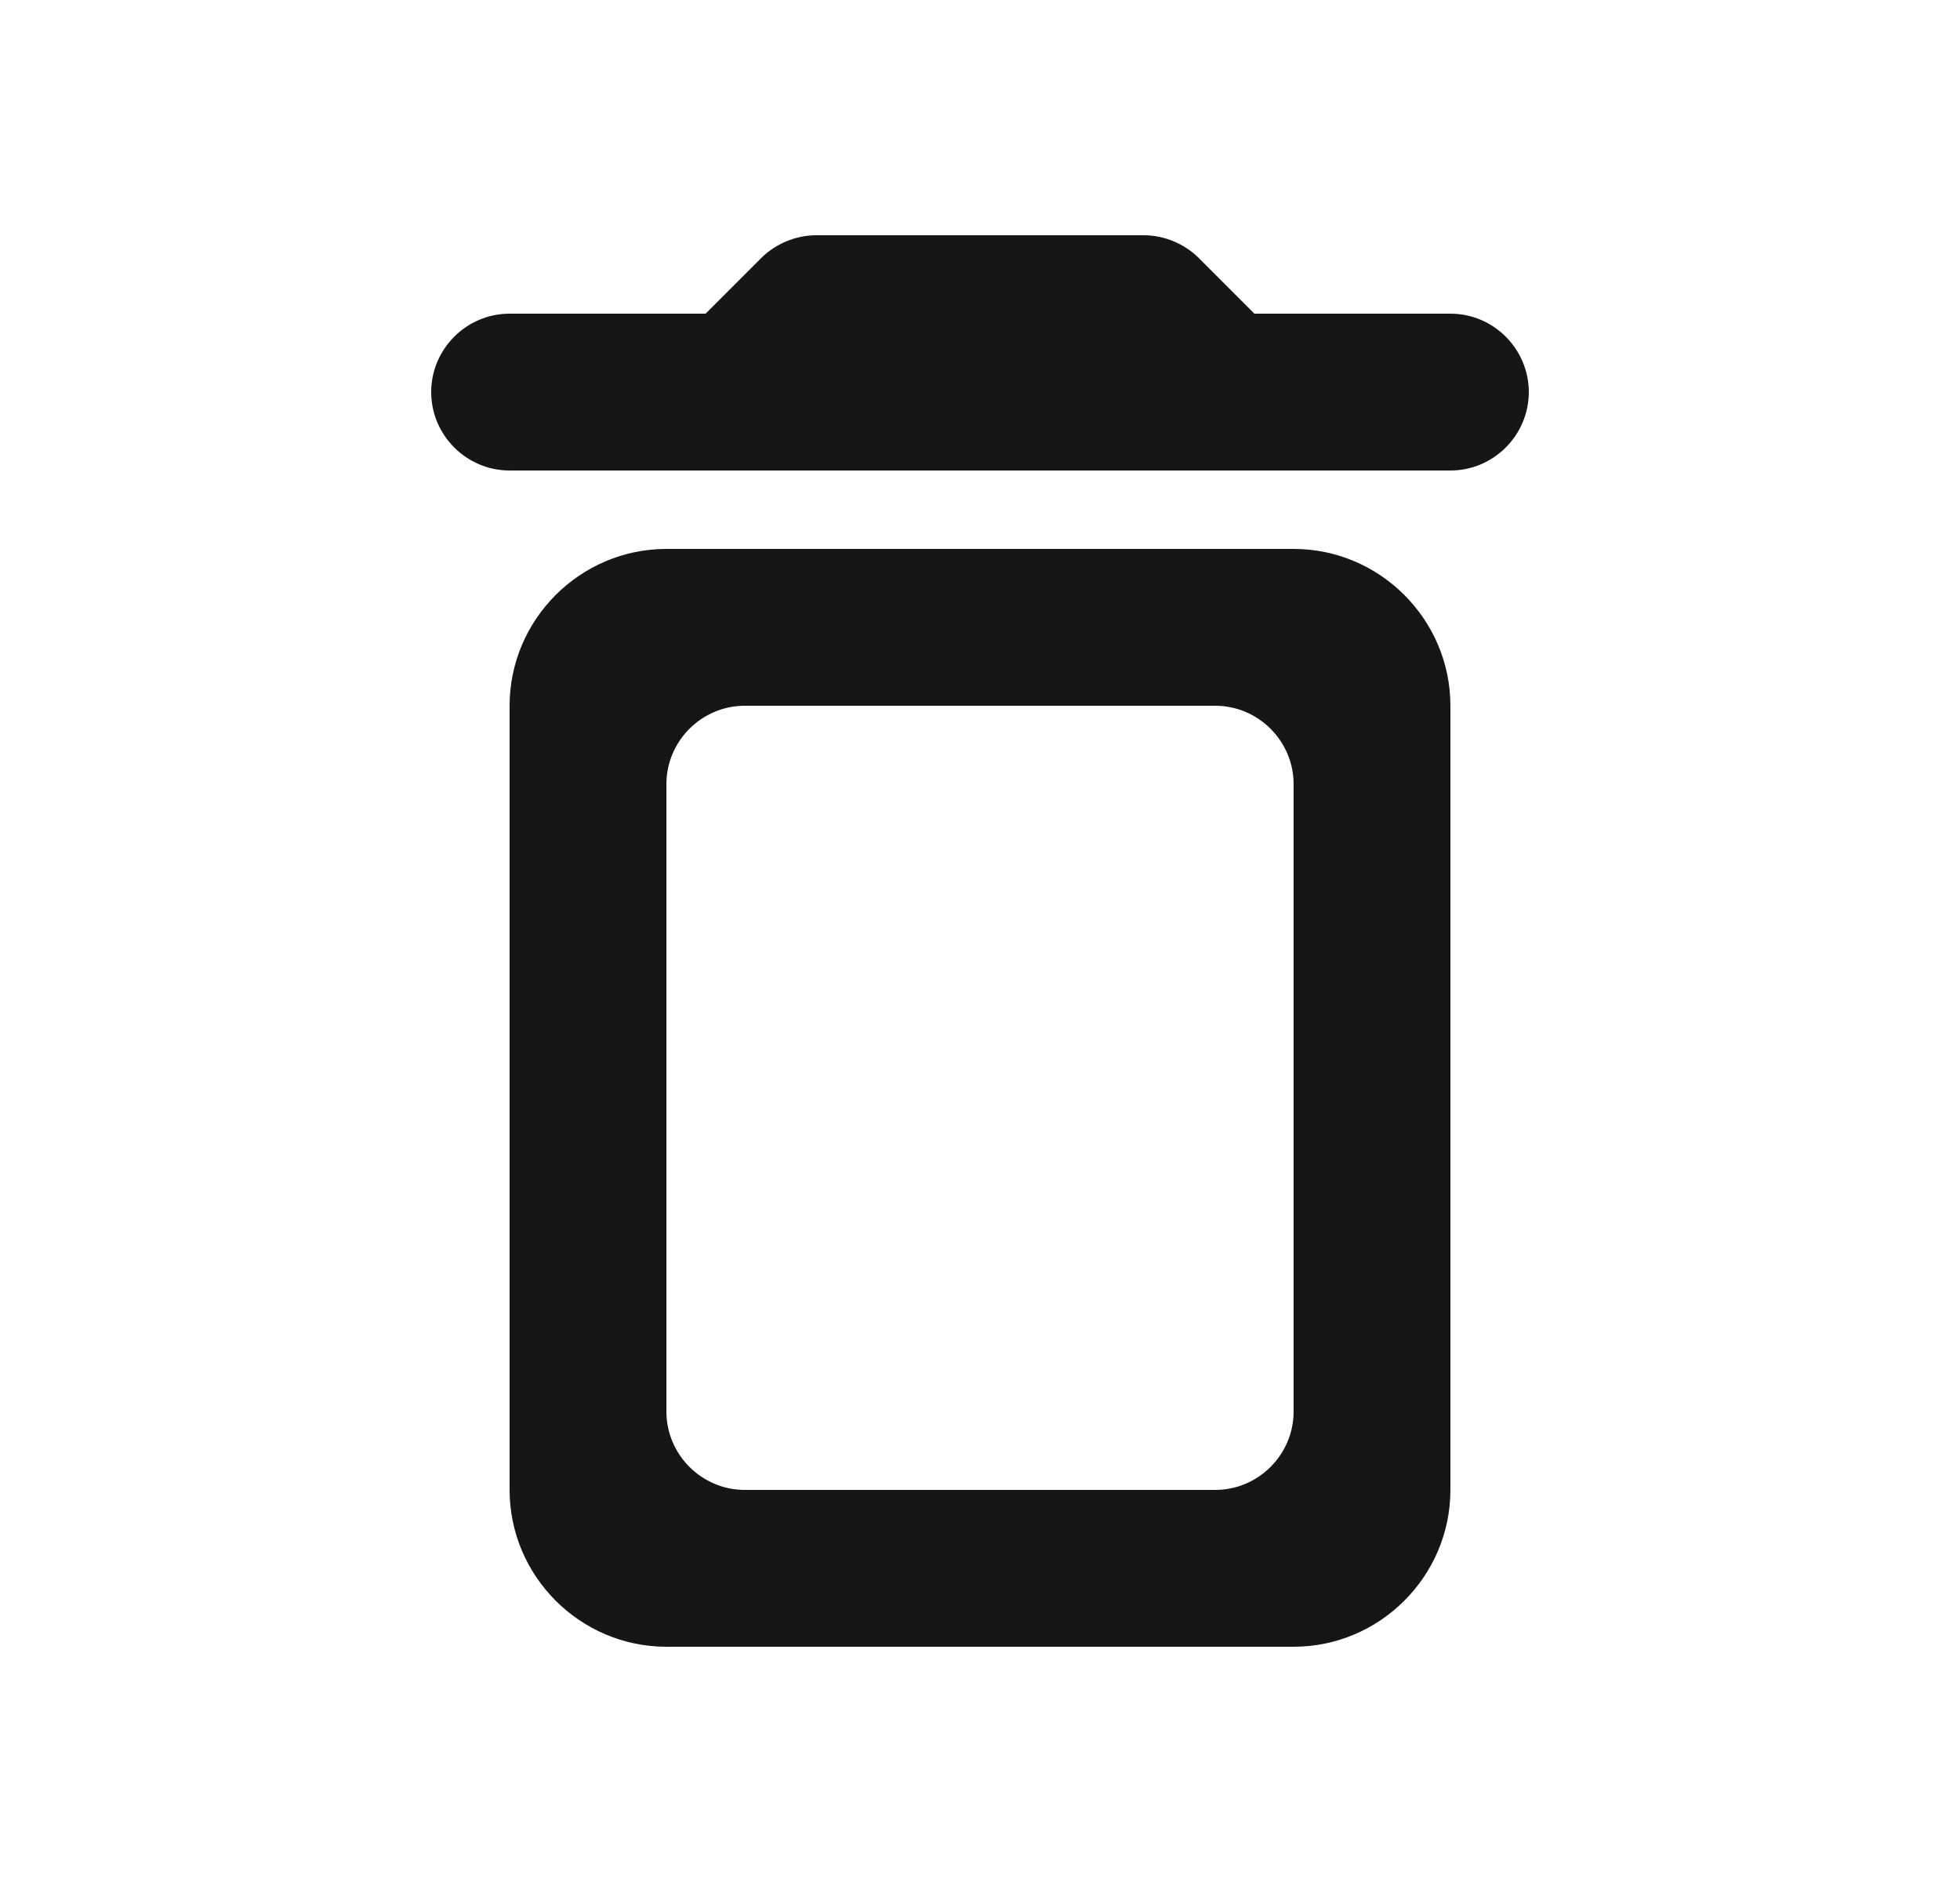 <svg width="25" height="24" viewBox="0 0 25 24" fill="none" xmlns="http://www.w3.org/2000/svg">
<g clip-path="url(#clip0_123_90)">
<path d="M6.5 19C6.5 20.1 7.4 21 8.5 21H16.5C17.6 21 18.5 20.1 18.5 19V9C18.5 7.9 17.6 7 16.5 7H8.5C7.4 7 6.5 7.9 6.5 9V19ZM9.5 9H15.5C16.05 9 16.5 9.45 16.5 10V18C16.5 18.55 16.05 19 15.5 19H9.5C8.95 19 8.5 18.55 8.5 18V10C8.5 9.45 8.95 9 9.5 9ZM16 4L15.29 3.29C15.11 3.11 14.85 3 14.59 3H10.41C10.15 3 9.89 3.11 9.71 3.29L9 4H6.5C5.95 4 5.5 4.45 5.5 5C5.5 5.55 5.95 6 6.5 6H18.5C19.05 6 19.5 5.55 19.5 5C19.5 4.45 19.05 4 18.5 4H16Z" fill="#161616"/>
</g>
<defs>
<clipPath id="clip0_123_90">
<rect width="24" height="24" fill="white" transform="translate(0.5)"/>
</clipPath>
</defs>
</svg>
